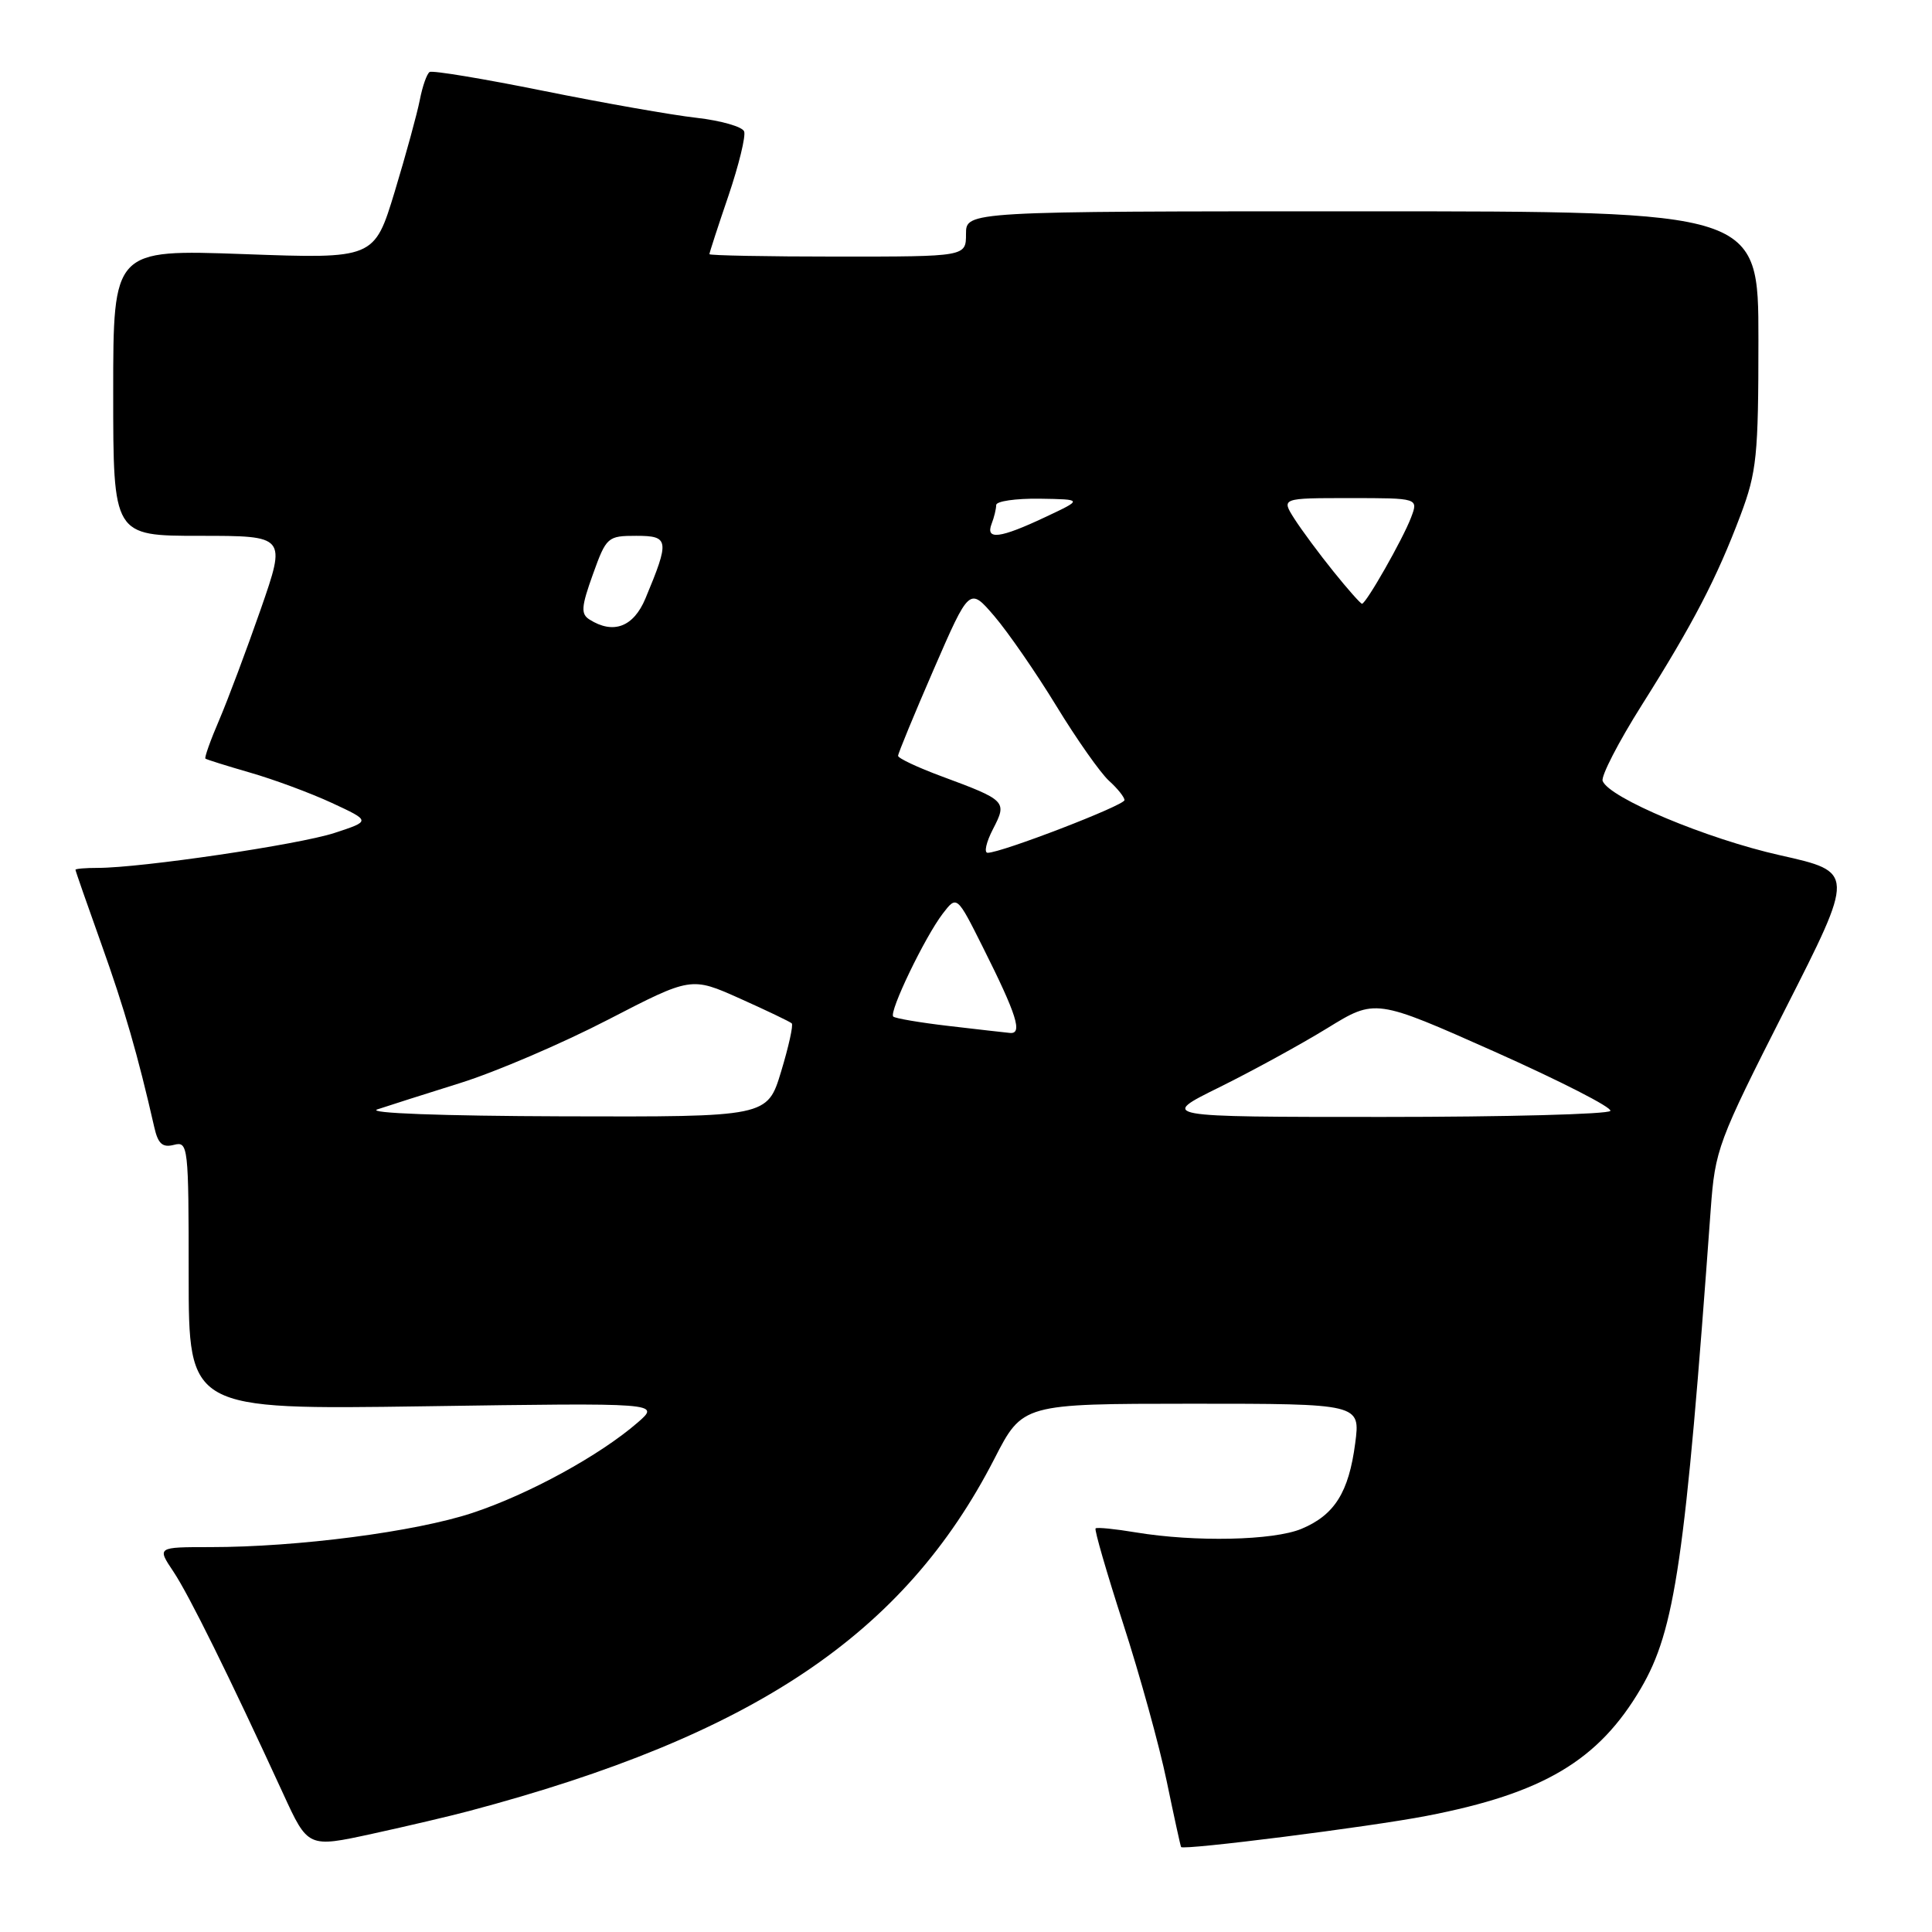 <?xml version="1.0" encoding="UTF-8" standalone="no"?>
<!DOCTYPE svg PUBLIC "-//W3C//DTD SVG 1.1//EN" "http://www.w3.org/Graphics/SVG/1.1/DTD/svg11.dtd" >
<svg xmlns="http://www.w3.org/2000/svg" xmlns:xlink="http://www.w3.org/1999/xlink" version="1.1" viewBox="0 0 256 256">
 <g >
 <path fill="currentColor"
d=" M 62.15 239.97 C 99.85 229.96 119.81 216.57 131.76 193.30 C 135.50 186.01 135.50 186.01 157.88 186.00 C 180.26 186.00 180.26 186.00 179.57 191.25 C 178.72 197.75 176.83 200.75 172.45 202.58 C 168.74 204.13 158.35 204.35 150.50 203.05 C 147.75 202.59 145.35 202.35 145.17 202.52 C 144.99 202.69 146.64 208.38 148.83 215.16 C 151.03 221.95 153.62 231.32 154.59 236.00 C 155.56 240.68 156.42 244.61 156.50 244.74 C 156.78 245.20 181.52 242.07 189.00 240.62 C 204.49 237.64 211.83 233.27 217.43 223.71 C 221.96 215.98 223.31 206.74 226.68 160.25 C 227.26 152.30 227.62 151.33 236.53 133.77 C 245.79 115.55 245.79 115.55 235.88 113.33 C 226.16 111.15 213.22 105.73 212.36 103.48 C 212.12 102.86 214.45 98.33 217.55 93.42 C 224.35 82.64 227.49 76.60 230.63 68.26 C 232.78 62.53 233.00 60.41 233.00 44.98 C 233.00 28.00 233.00 28.00 180.50 28.00 C 128.00 28.00 128.00 28.00 128.00 31.00 C 128.00 34.00 128.00 34.00 111.00 34.00 C 101.65 34.00 94.00 33.85 94.00 33.68 C 94.00 33.50 95.13 30.02 96.52 25.95 C 97.90 21.87 98.84 18.03 98.60 17.41 C 98.36 16.79 95.53 15.98 92.29 15.61 C 89.06 15.25 79.94 13.64 72.01 12.04 C 64.09 10.44 57.30 9.31 56.93 9.54 C 56.56 9.77 55.98 11.43 55.63 13.23 C 55.28 15.03 53.78 20.51 52.30 25.40 C 49.59 34.30 49.59 34.30 32.30 33.67 C 15.00 33.05 15.00 33.05 15.00 52.02 C 15.00 71.00 15.00 71.00 26.47 71.00 C 37.93 71.00 37.93 71.00 34.54 80.75 C 32.67 86.11 30.20 92.70 29.05 95.39 C 27.89 98.08 27.07 100.39 27.22 100.52 C 27.38 100.65 30.04 101.48 33.15 102.38 C 36.25 103.27 41.12 105.07 43.97 106.39 C 49.14 108.79 49.14 108.79 44.32 110.37 C 39.58 111.92 18.72 115.00 12.95 115.00 C 11.33 115.00 10.00 115.11 10.00 115.25 C 10.00 115.39 11.55 119.83 13.44 125.12 C 16.49 133.65 18.27 139.82 20.44 149.35 C 20.94 151.57 21.53 152.09 23.05 151.70 C 24.93 151.21 25.00 151.82 25.00 168.99 C 25.00 186.79 25.00 186.79 56.25 186.34 C 87.50 185.88 87.50 185.88 84.50 188.49 C 79.49 192.84 70.09 197.99 62.60 200.47 C 55.04 202.97 39.48 205.00 27.86 205.00 C 20.80 205.00 20.80 205.00 22.98 208.25 C 25.05 211.35 30.36 222.10 37.52 237.67 C 40.81 244.84 40.81 244.84 49.31 242.99 C 53.98 241.97 59.76 240.61 62.15 239.97 Z  M 50.00 147.00 C 51.38 146.54 56.33 144.96 61.00 143.50 C 65.67 142.04 74.47 138.27 80.54 135.13 C 91.58 129.42 91.58 129.42 98.04 132.31 C 101.59 133.90 104.68 135.38 104.91 135.60 C 105.14 135.81 104.50 138.69 103.50 141.99 C 101.68 148.00 101.68 148.00 74.59 147.92 C 58.48 147.87 48.51 147.50 50.00 147.00 Z  M 161.55 144.08 C 165.92 141.92 172.37 138.39 175.87 136.24 C 182.24 132.32 182.24 132.32 198.06 139.36 C 206.75 143.24 213.65 146.76 213.38 147.20 C 213.10 147.64 199.54 148.00 183.24 148.00 C 153.61 148.00 153.61 148.00 161.55 144.08 Z  M 125.66 135.94 C 121.89 135.50 118.61 134.94 118.36 134.70 C 117.76 134.10 122.55 124.16 124.92 121.06 C 126.79 118.63 126.79 118.63 130.26 125.56 C 134.73 134.48 135.54 137.04 133.82 136.87 C 133.09 136.80 129.42 136.38 125.66 135.94 Z  M 131.57 109.87 C 133.48 106.18 133.35 106.05 124.75 102.86 C 121.59 101.69 119.00 100.47 119.00 100.15 C 119.00 99.83 121.13 94.67 123.73 88.68 C 128.46 77.80 128.46 77.80 131.76 81.65 C 133.57 83.77 137.27 89.12 139.97 93.54 C 142.67 97.97 145.81 102.42 146.94 103.45 C 148.07 104.47 149.00 105.63 149.00 106.02 C 149.00 106.72 132.69 113.00 130.87 113.00 C 130.36 113.00 130.68 111.59 131.57 109.87 Z  M 78.11 82.09 C 76.94 81.35 77.02 80.40 78.56 76.11 C 80.34 71.15 80.51 71.00 84.31 71.00 C 88.67 71.00 88.75 71.57 85.52 79.31 C 83.94 83.08 81.27 84.09 78.11 82.09 Z  M 176.71 75.75 C 174.82 73.41 172.49 70.26 171.52 68.75 C 169.77 66.00 169.77 66.00 178.86 66.00 C 187.95 66.00 187.95 66.00 186.97 68.58 C 185.89 71.43 181.01 80.00 180.47 80.00 C 180.29 80.00 178.59 78.09 176.71 75.75 Z  M 131.39 69.42 C 131.73 68.55 132.00 67.42 132.00 66.92 C 132.00 66.41 134.59 66.04 137.75 66.08 C 143.50 66.17 143.50 66.17 138.50 68.52 C 132.50 71.35 130.56 71.59 131.39 69.42 Z "/>
</g>
</svg>